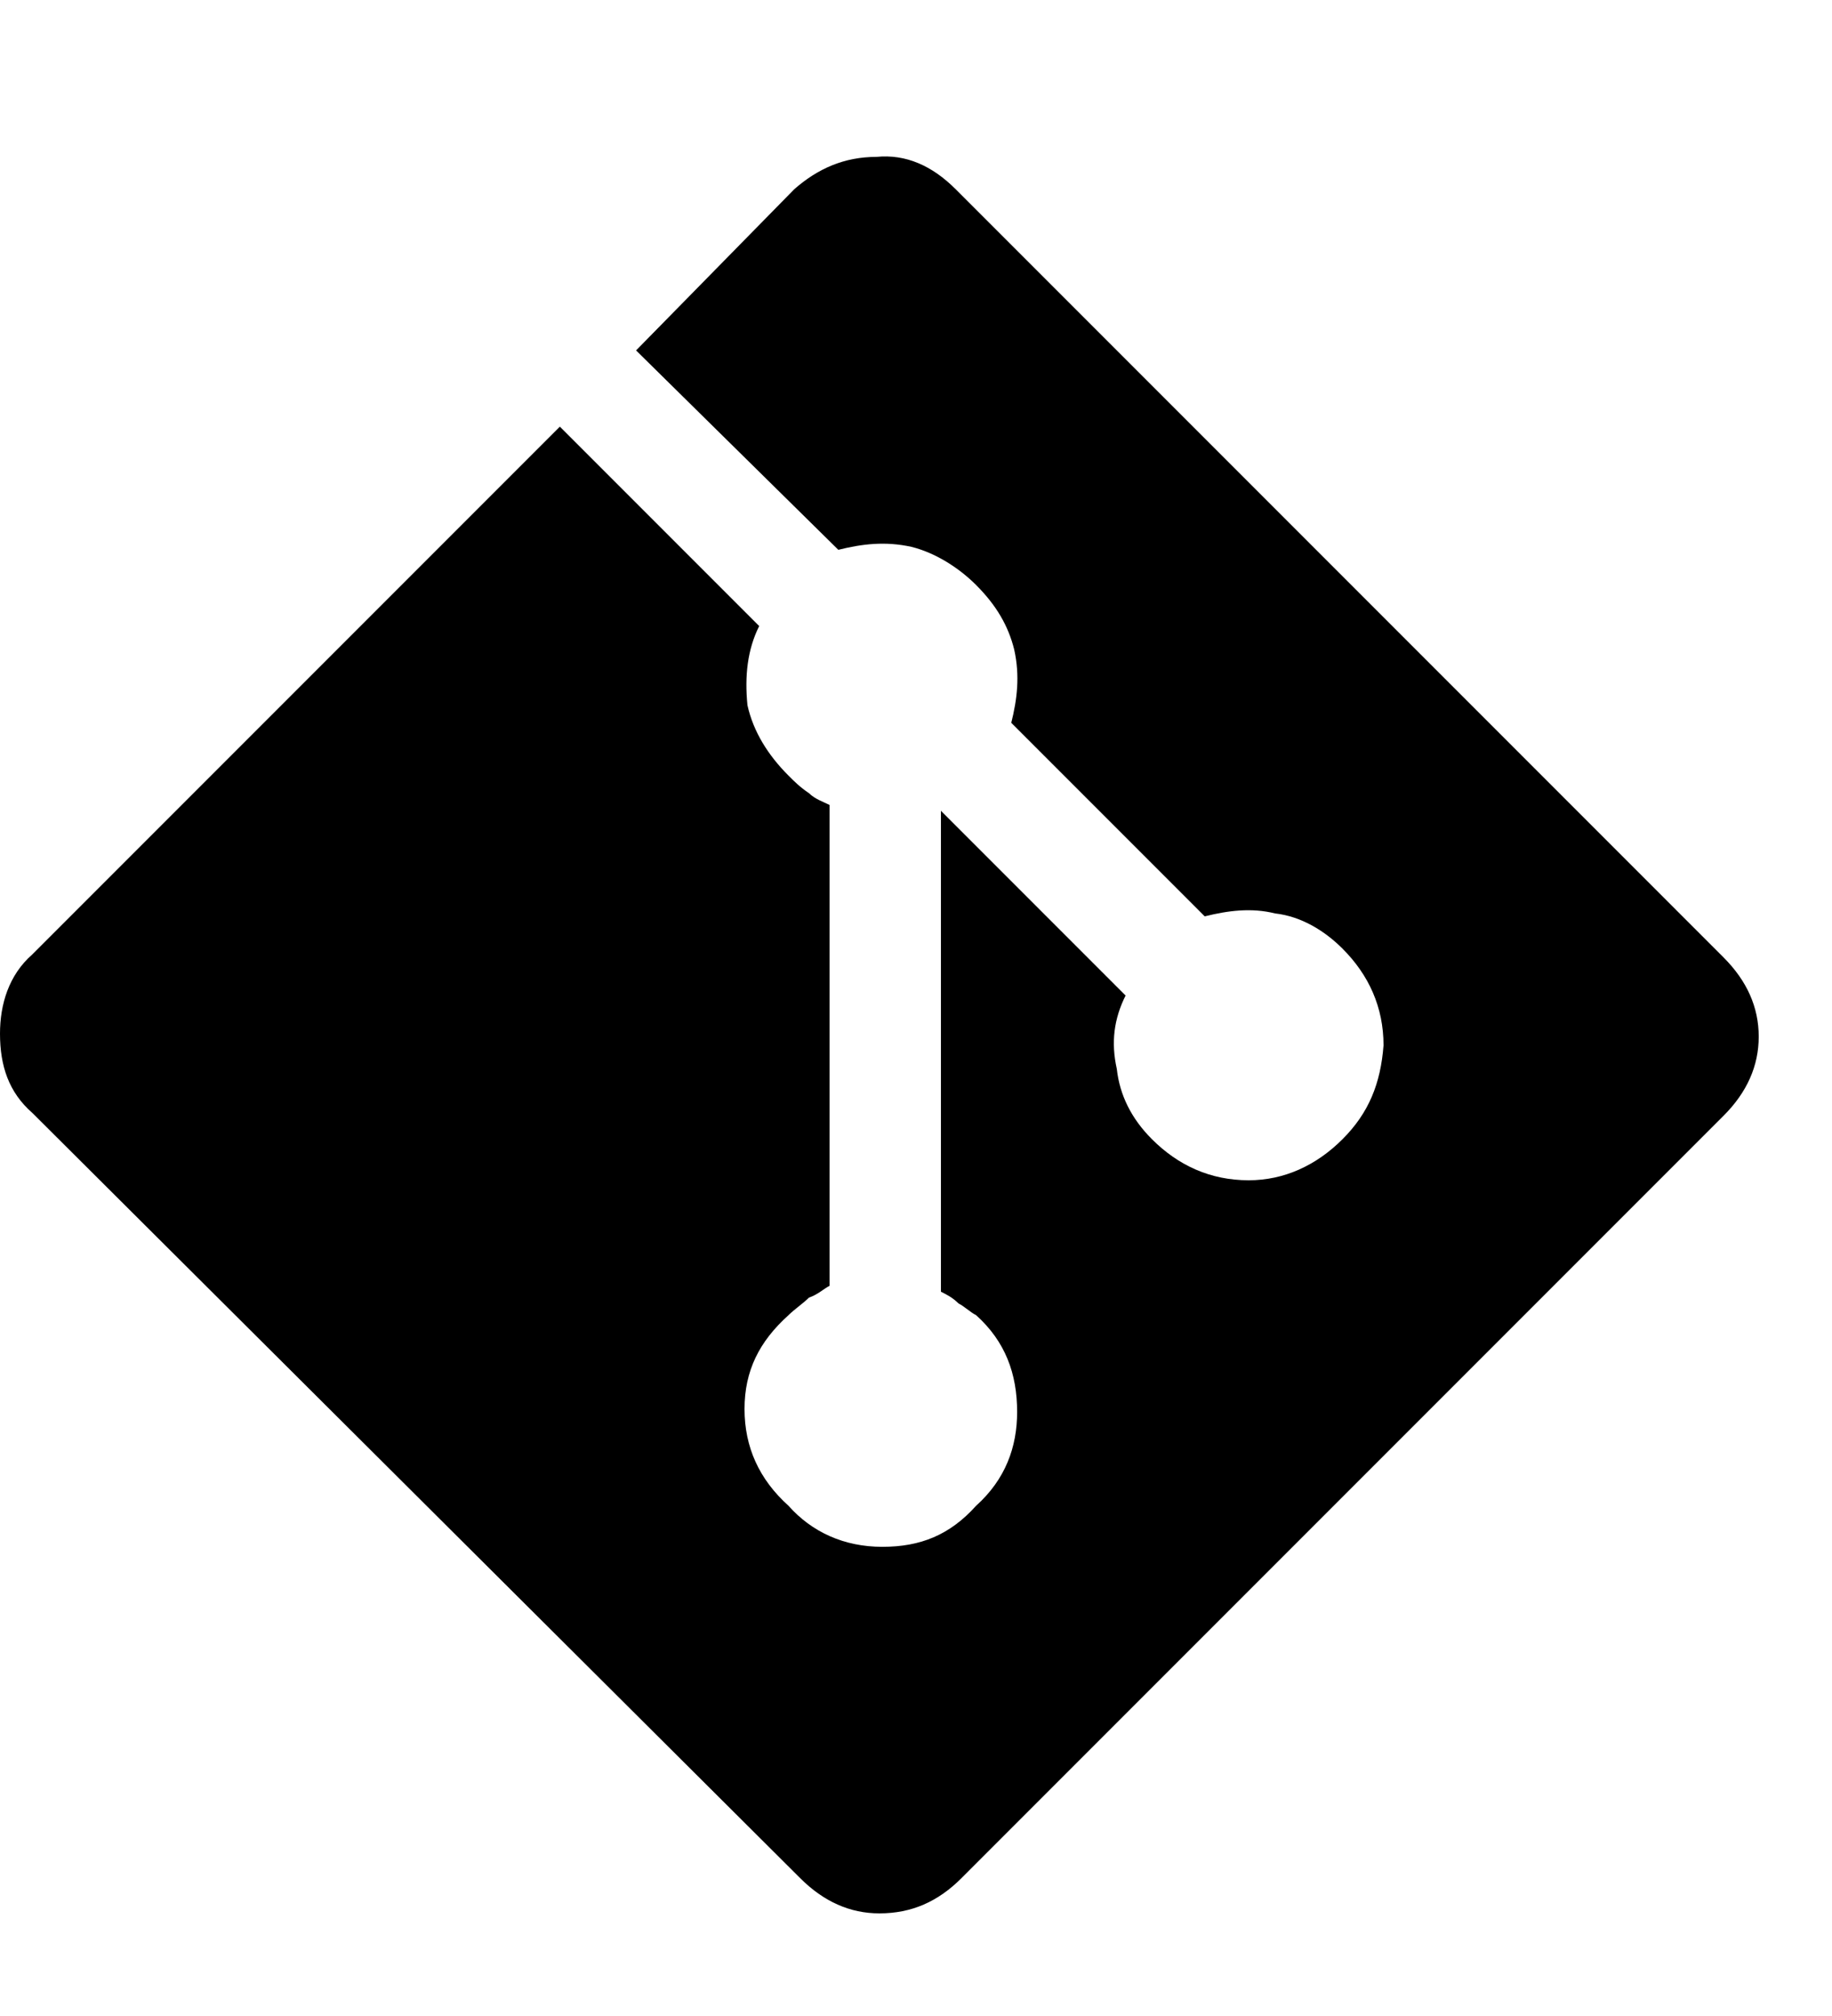 <svg width="10" height="11" viewBox="0 0 10 11" fill="none" xmlns="http://www.w3.org/2000/svg">
<path d="M9.408 5.224C9.536 5.352 9.6 5.496 9.6 5.656C9.6 5.816 9.536 5.96 9.408 6.088L5.248 10.248C5.12 10.376 4.976 10.44 4.8 10.44C4.64 10.44 4.496 10.376 4.368 10.248L0.176 6.072C0.048 5.96 0 5.816 0 5.64C0 5.48 0.048 5.32 0.176 5.208L3.056 2.328L4.144 3.416C4.08 3.544 4.064 3.688 4.08 3.848C4.112 3.992 4.192 4.12 4.304 4.232C4.336 4.264 4.368 4.296 4.416 4.328C4.448 4.36 4.496 4.376 4.528 4.392V7.016C4.496 7.032 4.464 7.064 4.416 7.08C4.384 7.112 4.336 7.144 4.304 7.176C4.144 7.32 4.064 7.48 4.064 7.688C4.064 7.896 4.144 8.072 4.304 8.216C4.432 8.36 4.608 8.44 4.816 8.44C5.024 8.44 5.184 8.376 5.328 8.216C5.488 8.072 5.552 7.896 5.552 7.704C5.552 7.496 5.488 7.32 5.328 7.176C5.296 7.16 5.264 7.128 5.232 7.112C5.2 7.08 5.168 7.064 5.136 7.048V4.424L6.144 5.432C6.08 5.56 6.064 5.688 6.096 5.832C6.112 5.976 6.176 6.104 6.288 6.216C6.432 6.36 6.608 6.44 6.816 6.44C7.008 6.44 7.184 6.36 7.328 6.216C7.472 6.072 7.536 5.912 7.552 5.704C7.552 5.496 7.472 5.32 7.328 5.176C7.232 5.08 7.104 5 6.96 4.984C6.832 4.952 6.704 4.968 6.576 5L5.52 3.944C5.552 3.816 5.568 3.688 5.536 3.544C5.504 3.416 5.44 3.304 5.328 3.192C5.232 3.096 5.104 3.016 4.976 2.984C4.832 2.952 4.704 2.968 4.576 3L3.472 1.912L4.336 1.032C4.464 0.92 4.608 0.856 4.784 0.856C4.944 0.84 5.088 0.904 5.216 1.032L9.408 5.224Z" fill="black"/>
</svg>
